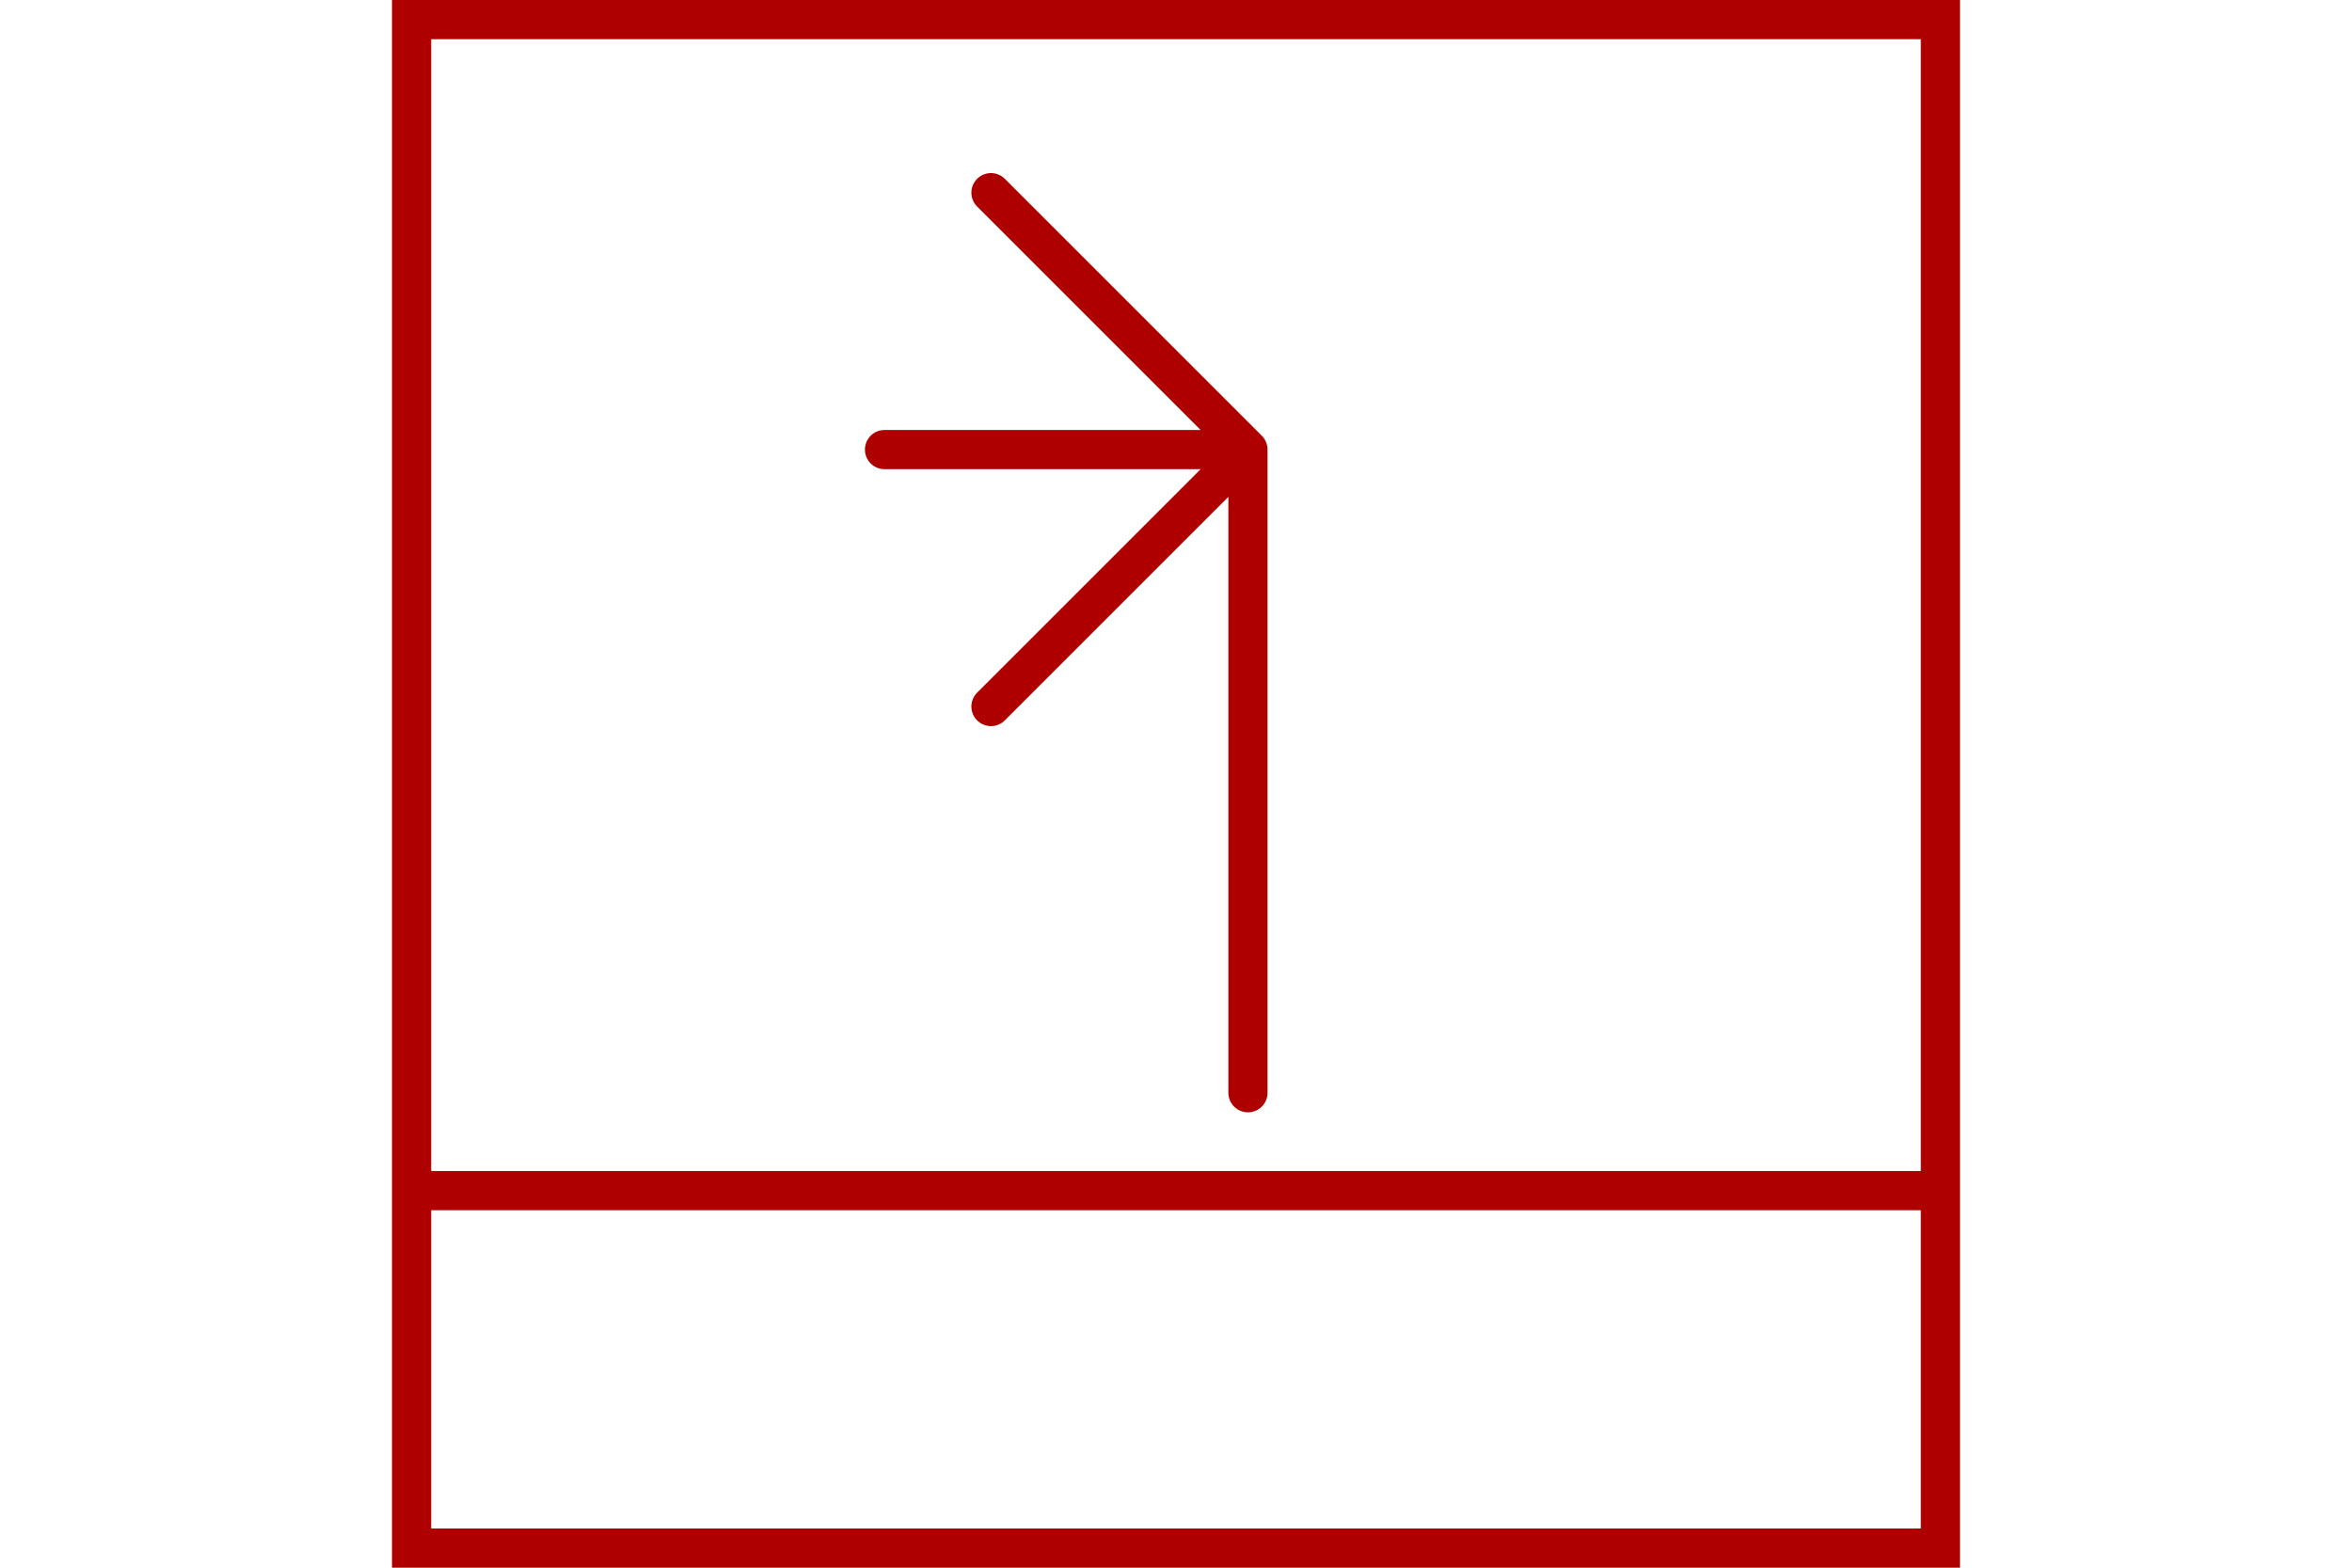 <?xml version="1.0" encoding="UTF-8" standalone="no"?>
<svg
   xmlns="http://www.w3.org/2000/svg"
   id="NATO Map Symbol"
   height="400"
   width="600">
  <path
     style="fill:none;stroke:#af0000;stroke-width:10;stroke-linecap:butt"
     d="M 105,303.792 H 495"
     id="Supply" />
  <path
     style="fill:none;stroke:#af0000;stroke-width:10;stroke-linecap:round;stroke-linejoin:miter;stroke-miterlimit:5;"
     id="Shower"
     d="m 318.354,115.194 v 163.624 m -65.555,-229.657 65.555,65.555 m -65.555,65.555 65.555,-65.555 m -92.709,0 h 92.709" />
  <path
     id="Neutral Frame"
     style="fill:none;stroke:#af0000;stroke-width:10;stroke-linejoin:miter;stroke-miterlimit:4"
     d="M 105,5 H 495 V 395 H 105 Z" />
</svg>
